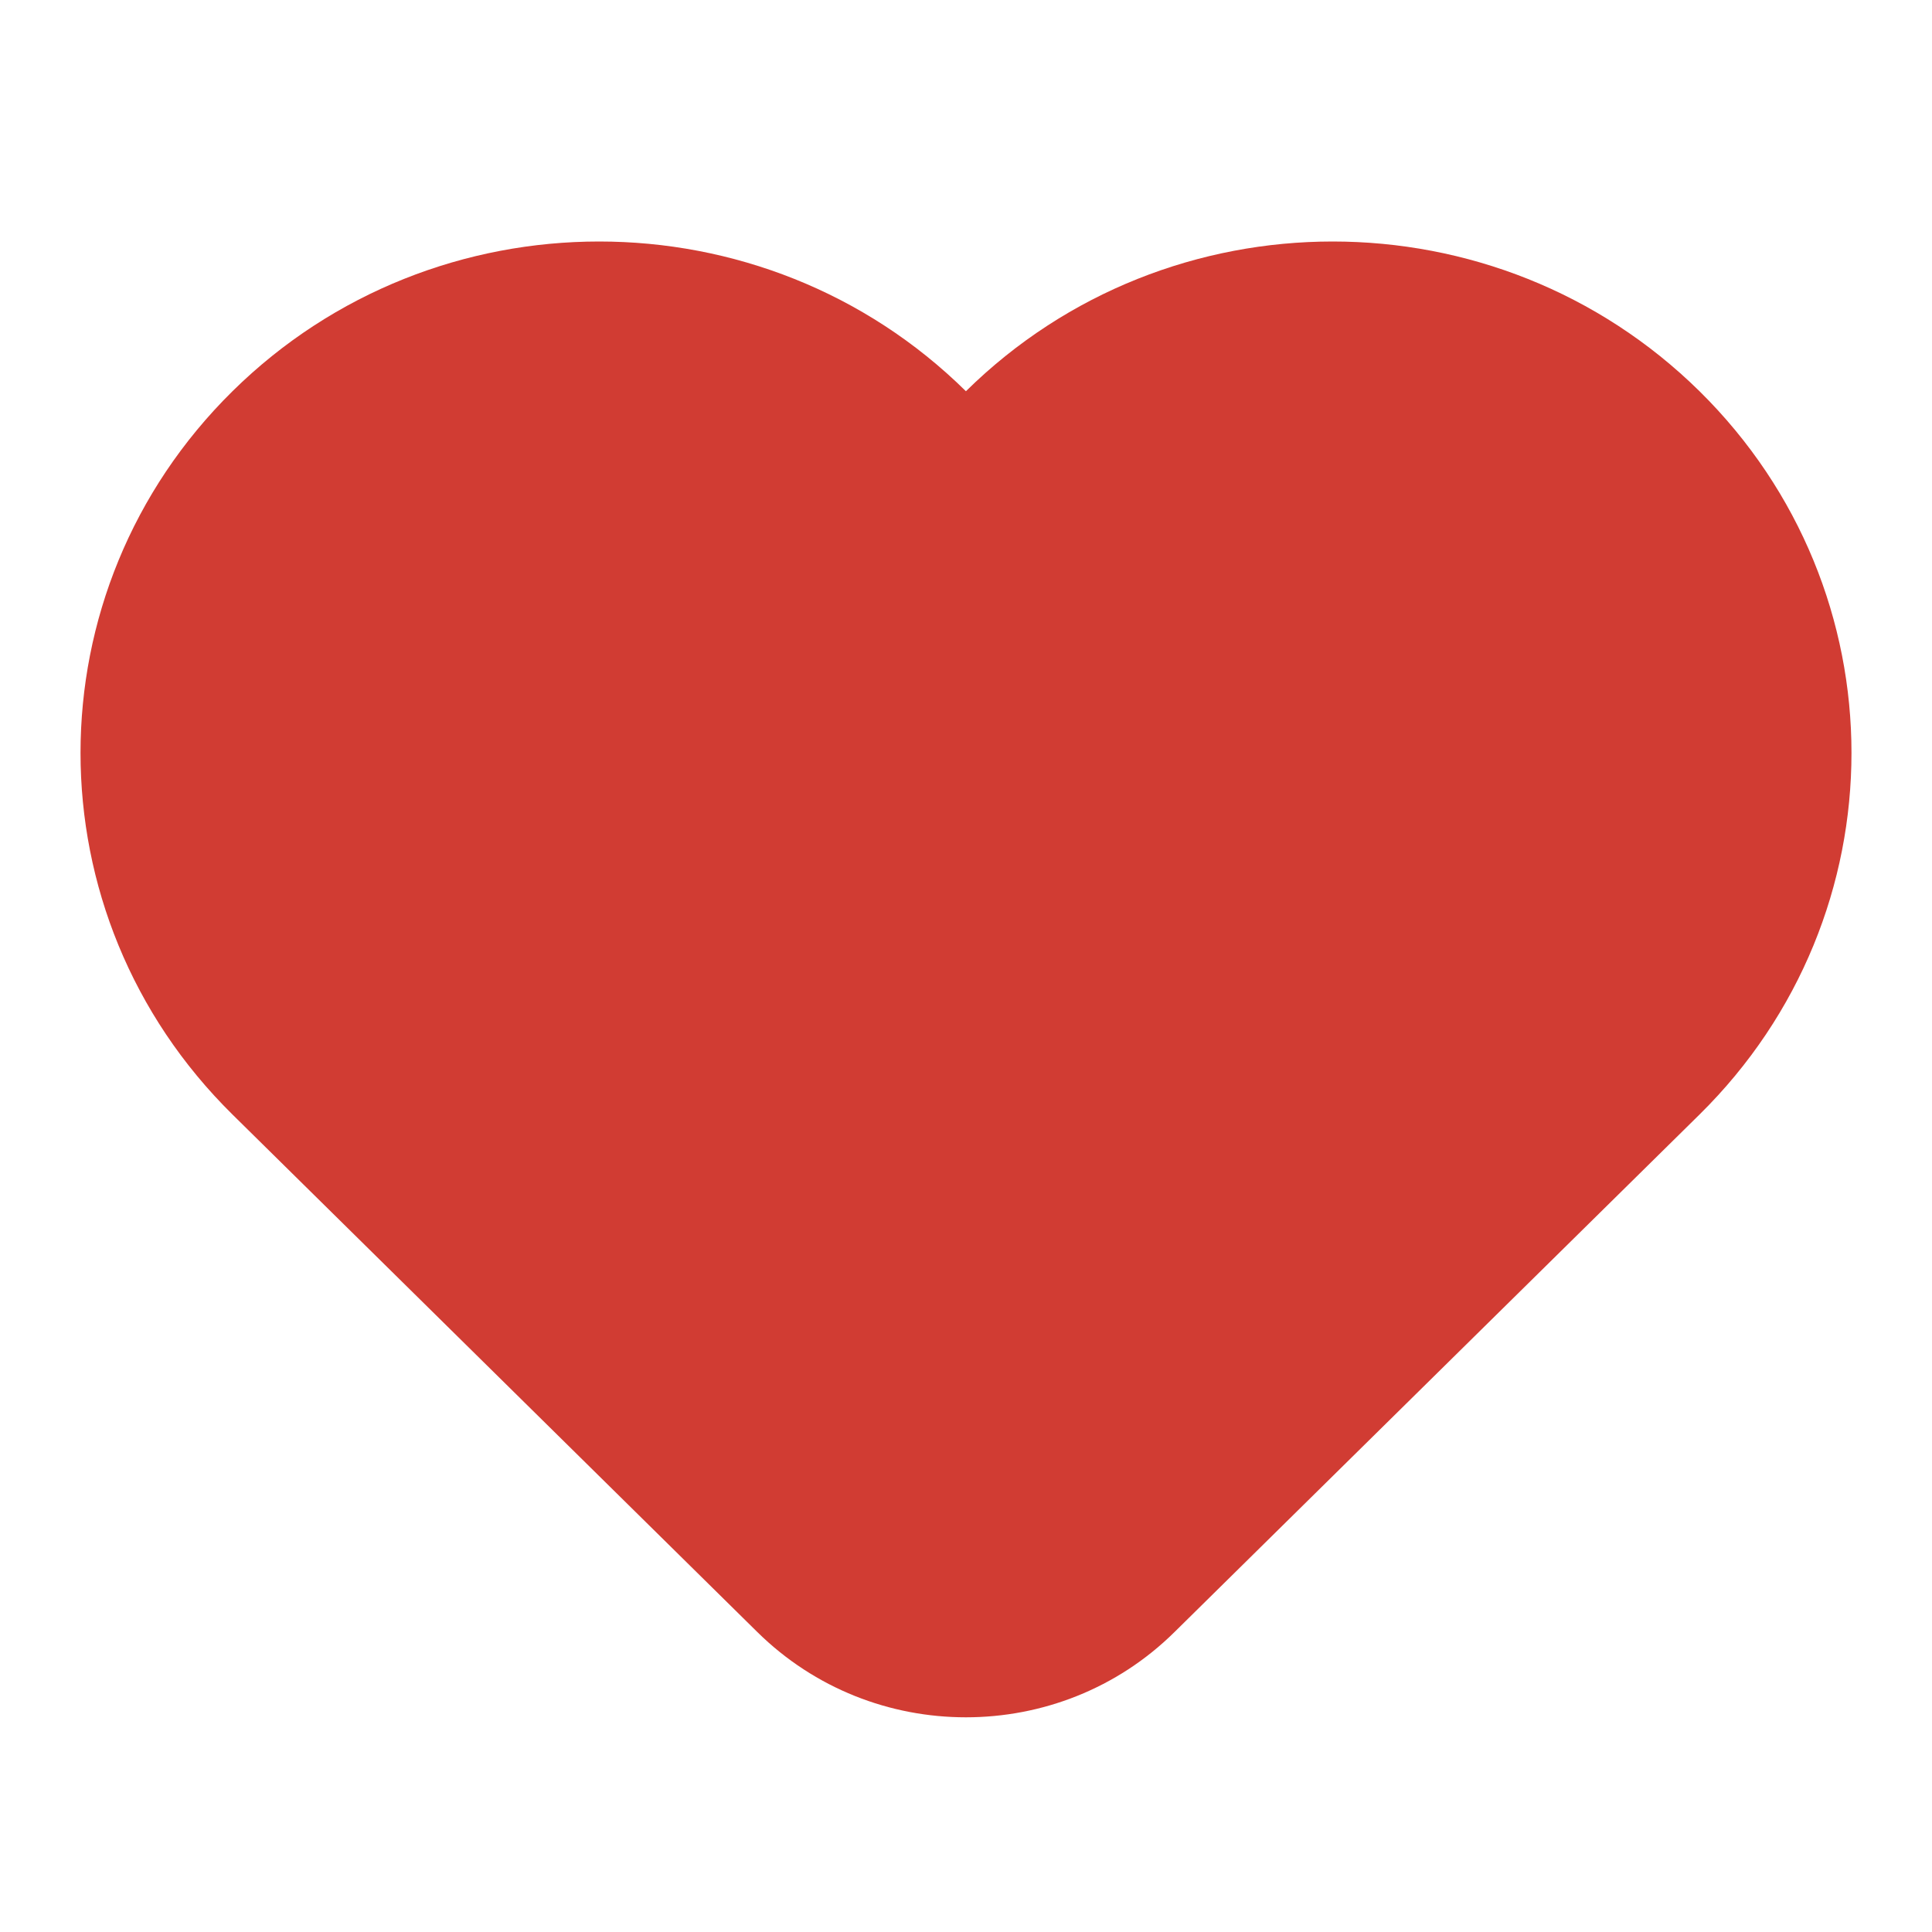 <svg width="24" height="24" viewBox="0 0 24 24" fill="none" xmlns="http://www.w3.org/2000/svg">
<g id="Property 1=Liked">
<path id="Favorite_Symbol" d="M11.999 4.86C13.257 3.62 14.907 3 16.555 3C18.205 3 19.853 3.62 21.112 4.86C23.629 7.342 23.629 11.364 21.112 13.845L14.591 20.273C13.876 20.98 12.938 21.333 11.999 21.333C11.06 21.333 10.124 20.98 9.407 20.273L2.888 13.845C0.371 11.364 0.371 7.342 2.888 4.86C4.145 3.62 5.794 3 7.443 3C9.092 3 10.742 3.62 11.999 4.86Z" fill="#D13C33"/>
</g>
</svg>

